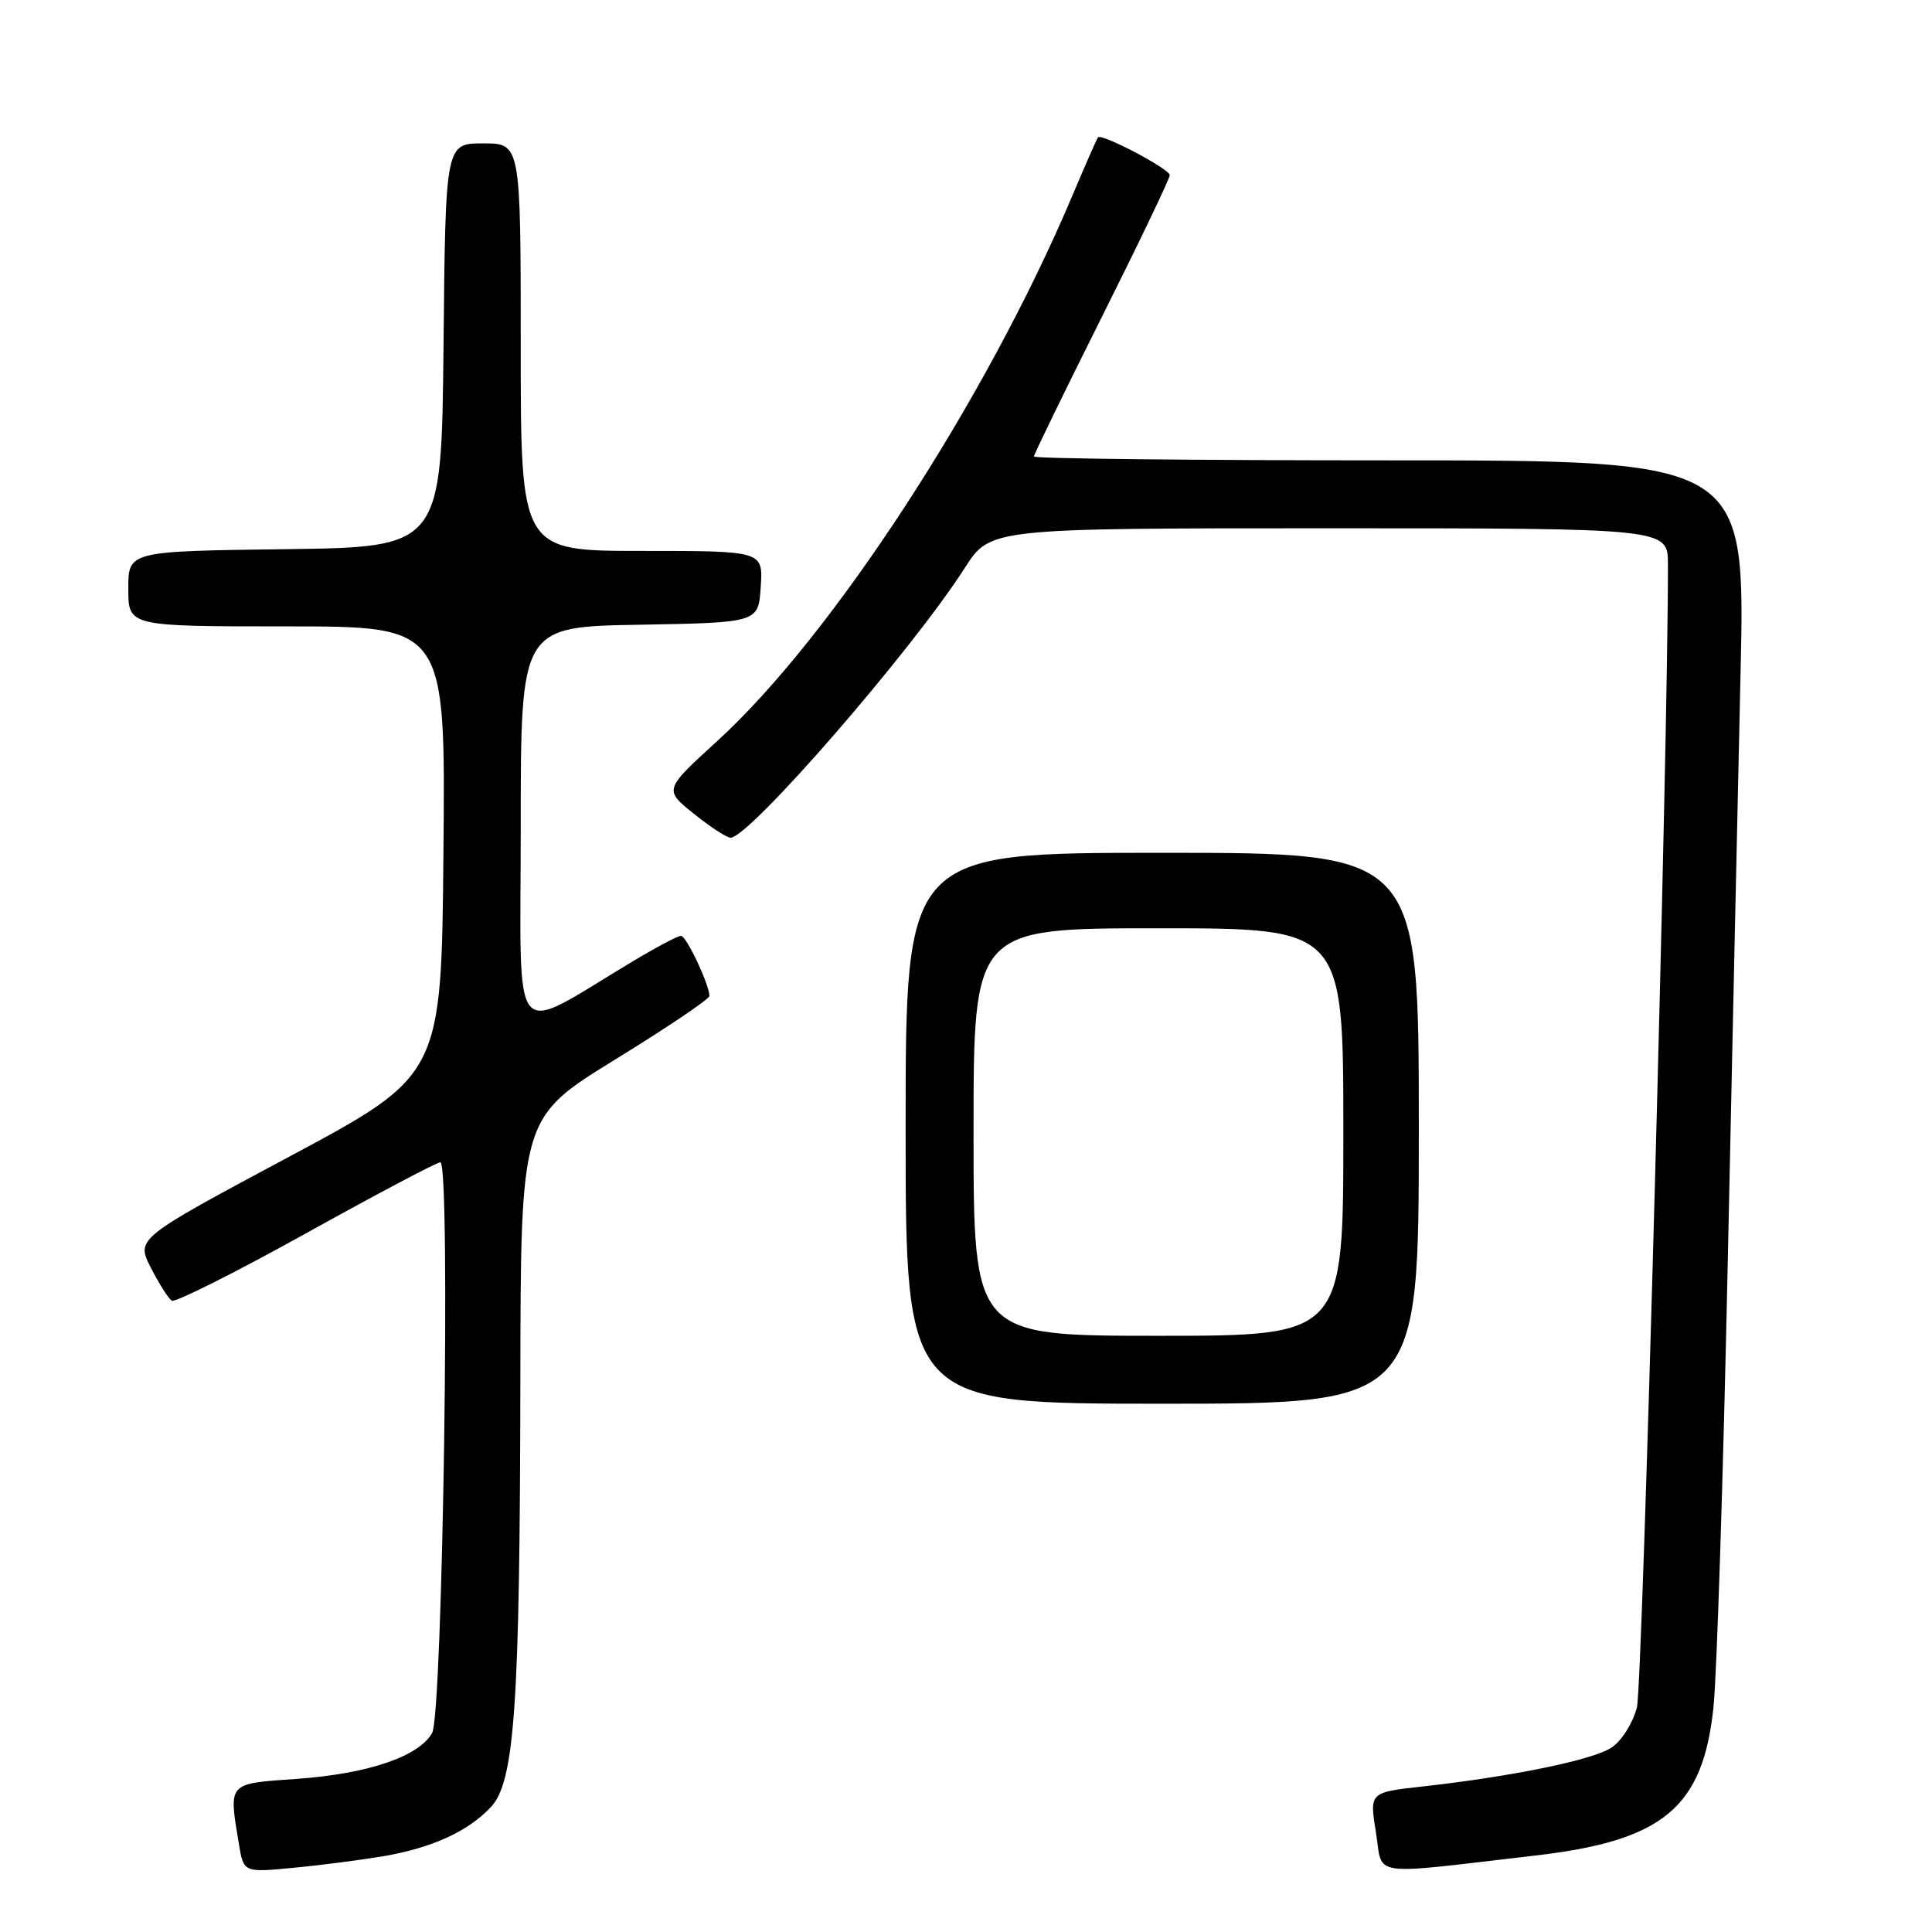<?xml version="1.0" encoding="UTF-8" standalone="no"?>
<!DOCTYPE svg PUBLIC "-//W3C//DTD SVG 1.1//EN" "http://www.w3.org/Graphics/SVG/1.1/DTD/svg11.dtd" >
<svg xmlns="http://www.w3.org/2000/svg" xmlns:xlink="http://www.w3.org/1999/xlink" version="1.1" viewBox="0 0 256 256">
 <g >
 <path fill="currentColor"
d=" M 50.79 245.96 C 57.26 244.85 62.01 242.68 65.04 239.45 C 68.20 236.10 68.89 226.05 68.95 182.80 C 69.00 148.10 69.00 148.10 81.50 140.40 C 88.38 136.17 94.00 132.38 94.00 131.97 C 94.00 130.47 90.94 124.00 90.24 124.00 C 89.83 124.00 87.03 125.48 84.00 127.29 C 67.30 137.27 69.00 139.27 69.00 109.57 C 69.00 83.05 69.00 83.05 84.75 82.78 C 100.50 82.50 100.50 82.50 100.80 77.75 C 101.11 73.00 101.11 73.00 85.05 73.00 C 69.00 73.00 69.00 73.00 69.00 46.00 C 69.00 19.00 69.00 19.00 64.02 19.00 C 59.03 19.00 59.03 19.00 58.77 45.75 C 58.50 72.50 58.50 72.50 37.75 72.77 C 17.00 73.04 17.00 73.04 17.00 78.02 C 17.00 83.00 17.00 83.00 38.01 83.00 C 59.03 83.00 59.03 83.00 58.76 112.73 C 58.50 142.47 58.50 142.47 38.26 153.30 C 18.02 164.13 18.02 164.13 20.00 168.00 C 21.08 170.12 22.33 172.09 22.77 172.35 C 23.20 172.62 31.20 168.61 40.53 163.43 C 49.86 158.25 57.88 154.01 58.35 154.01 C 59.73 154.00 58.68 227.11 57.26 229.63 C 55.49 232.76 48.76 235.04 39.33 235.71 C 30.08 236.36 30.30 236.12 31.65 244.31 C 32.28 248.13 32.28 248.13 38.89 247.49 C 42.53 247.15 47.88 246.45 50.79 245.96 Z  M 203.50 245.86 C 220.38 243.90 225.64 239.52 227.04 226.26 C 227.49 221.99 228.33 195.78 228.92 168.00 C 229.51 140.22 230.28 104.79 230.63 89.25 C 231.28 61.00 231.28 61.00 184.14 61.00 C 158.21 61.00 137.00 60.77 137.00 60.49 C 137.00 60.21 141.05 51.89 146.00 42.00 C 150.95 32.11 155.00 23.66 155.00 23.21 C 155.00 22.39 145.99 17.65 145.49 18.20 C 145.34 18.37 143.80 21.88 142.06 26.00 C 130.66 52.98 110.26 84.30 95.04 98.19 C 87.97 104.64 87.97 104.64 91.93 107.82 C 94.10 109.57 96.30 111.00 96.81 111.00 C 99.30 111.00 120.85 86.18 127.85 75.24 C 131.21 70.00 131.21 70.00 176.10 70.00 C 221.00 70.00 221.00 70.00 221.01 74.75 C 221.06 97.70 217.65 223.34 216.90 226.25 C 216.35 228.34 214.86 230.70 213.53 231.57 C 211.03 233.21 200.41 235.39 188.48 236.72 C 181.46 237.50 181.46 237.50 182.32 242.81 C 183.28 248.80 181.01 248.47 203.50 245.86 Z  M 188.00 149.50 C 188.00 113.00 188.00 113.00 154.00 113.00 C 120.00 113.00 120.00 113.00 120.00 149.50 C 120.00 186.00 120.00 186.00 154.00 186.00 C 188.00 186.00 188.00 186.00 188.00 149.50 Z  M 129.00 150.00 C 129.00 123.00 129.00 123.00 153.50 123.00 C 178.00 123.00 178.00 123.00 178.00 150.00 C 178.00 177.00 178.00 177.00 153.50 177.00 C 129.00 177.00 129.00 177.00 129.00 150.00 Z "/>
</g>
</svg>